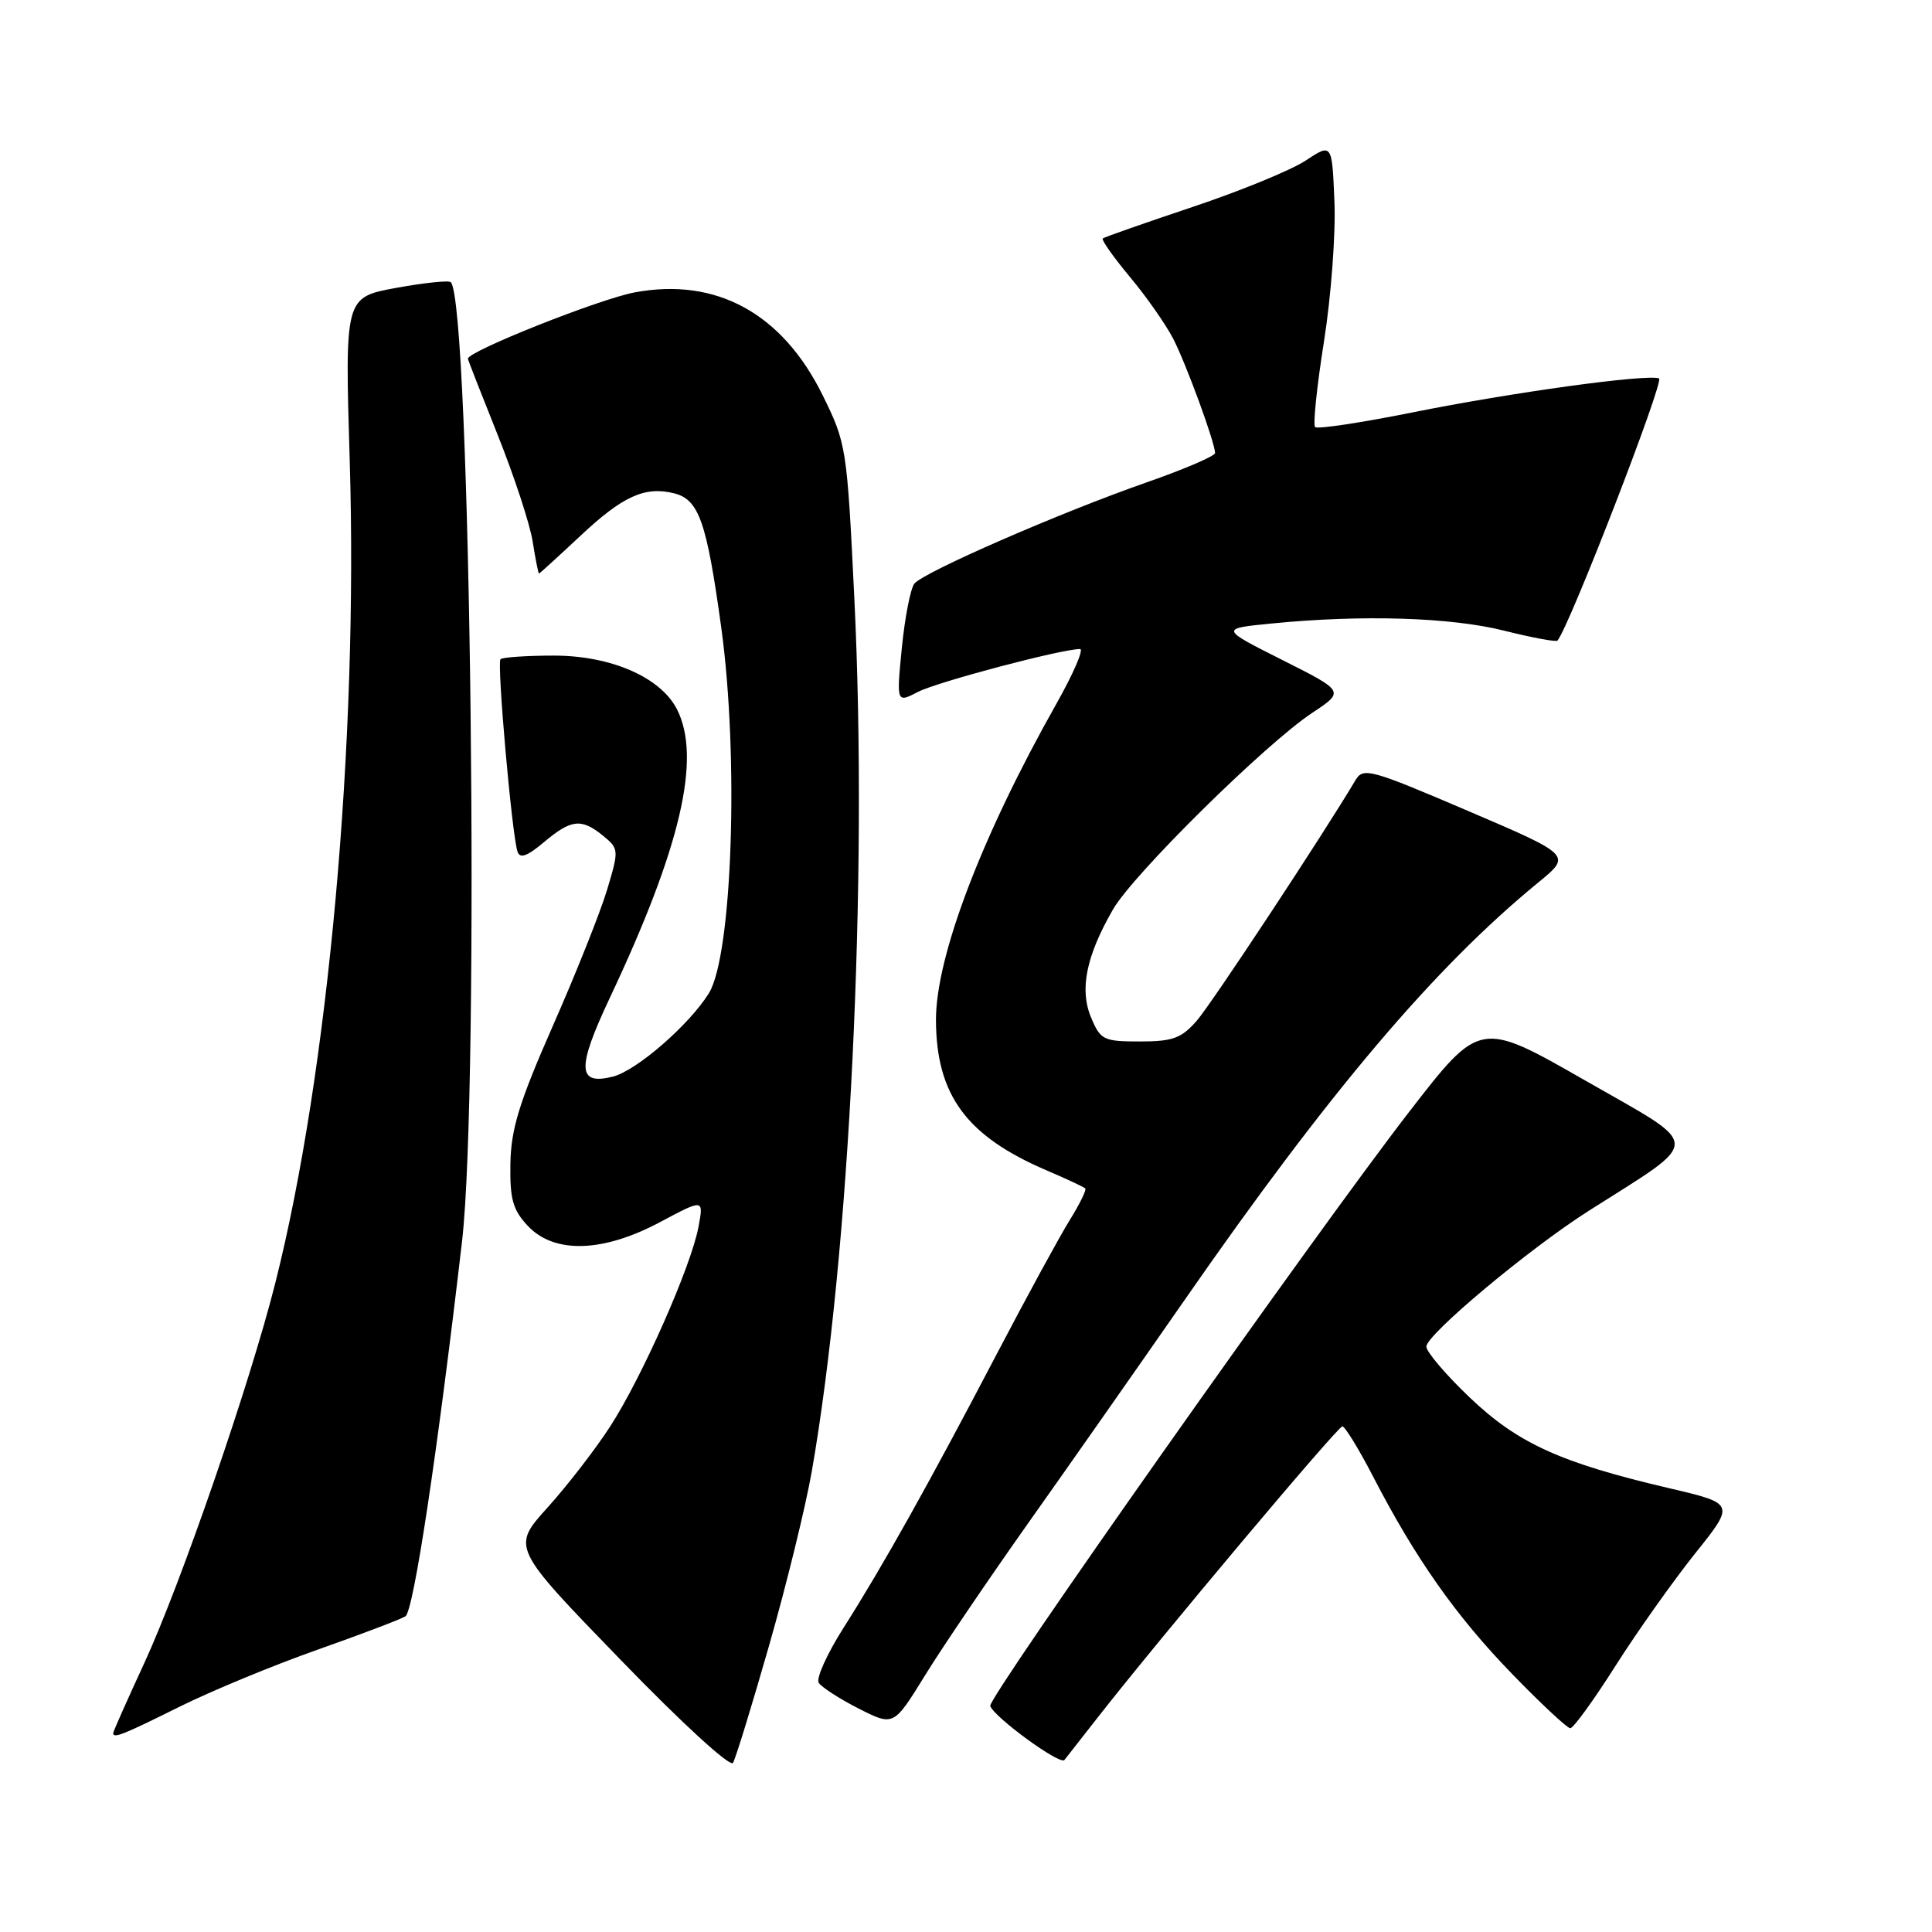 <?xml version="1.0" encoding="UTF-8" standalone="no"?>
<!DOCTYPE svg PUBLIC "-//W3C//DTD SVG 1.1//EN" "http://www.w3.org/Graphics/SVG/1.1/DTD/svg11.dtd" >
<svg xmlns="http://www.w3.org/2000/svg" xmlns:xlink="http://www.w3.org/1999/xlink" version="1.1" viewBox="0 0 256 256">
 <g >
 <path fill="currentColor"
d=" M 101.92 218.00 C 104.20 210.03 106.74 199.68 107.56 195.00 C 112.61 166.08 115.03 116.61 113.20 79.19 C 112.23 59.27 112.15 58.75 109.01 52.38 C 103.67 41.53 94.92 36.73 84.12 38.74 C 79.44 39.61 62.00 46.54 62.00 47.53 C 62.00 47.67 63.78 52.22 65.95 57.64 C 68.12 63.07 70.21 69.41 70.58 71.75 C 70.95 74.09 71.33 76.00 71.42 76.00 C 71.50 76.00 73.98 73.74 76.92 70.99 C 82.52 65.73 85.46 64.40 89.33 65.37 C 92.61 66.19 93.64 69.13 95.57 83.16 C 97.93 100.30 97.04 126.58 93.93 131.61 C 91.35 135.78 84.33 141.88 81.20 142.66 C 76.50 143.84 76.41 141.56 80.78 132.27 C 90.20 112.31 92.97 100.45 89.71 94.00 C 87.55 89.75 80.99 86.88 73.42 86.87 C 69.77 86.87 66.58 87.09 66.32 87.35 C 65.82 87.85 67.82 110.52 68.57 112.84 C 68.89 113.81 69.84 113.47 72.08 111.59 C 75.70 108.54 77.04 108.40 79.92 110.75 C 82.01 112.46 82.02 112.63 80.46 117.85 C 79.58 120.79 76.36 128.89 73.29 135.85 C 68.79 146.07 67.71 149.59 67.63 154.19 C 67.55 158.90 67.95 160.31 69.94 162.44 C 73.44 166.16 79.89 165.98 87.49 161.92 C 93.25 158.85 93.25 158.85 92.55 162.58 C 91.57 167.82 85.09 182.45 80.86 189.00 C 78.90 192.03 75.16 196.87 72.55 199.76 C 67.79 205.03 67.79 205.03 82.15 219.85 C 90.29 228.27 96.77 234.21 97.13 233.59 C 97.48 232.99 99.64 225.97 101.92 218.00 Z  M 145.51 227.50 C 153.73 217.00 177.26 189.00 177.87 189.00 C 178.21 189.01 180.03 191.96 181.90 195.57 C 187.53 206.47 192.91 214.12 200.31 221.75 C 204.17 225.74 207.67 229.00 208.07 229.00 C 208.48 229.00 211.17 225.29 214.05 220.75 C 216.93 216.21 221.68 209.52 224.59 205.87 C 229.90 199.24 229.90 199.24 221.20 197.20 C 206.78 193.83 201.13 191.26 194.75 185.18 C 191.59 182.17 189.00 179.13 189.00 178.43 C 189.00 176.85 202.55 165.51 210.50 160.45 C 225.75 150.75 225.79 152.18 210.08 143.19 C 196.11 135.19 196.11 135.19 186.71 147.34 C 174.30 163.39 130.83 225.02 131.21 226.05 C 131.76 227.57 140.47 233.92 141.04 233.21 C 141.35 232.82 143.36 230.25 145.51 227.50 Z  M 23.77 226.16 C 28.02 224.05 36.24 220.65 42.03 218.61 C 47.81 216.57 53.08 214.57 53.72 214.17 C 54.80 213.50 57.95 192.63 61.22 164.50 C 63.59 144.10 62.37 40.04 59.73 37.39 C 59.46 37.13 56.19 37.47 52.47 38.15 C 45.69 39.40 45.69 39.40 46.34 61.02 C 47.47 98.37 43.50 142.20 36.48 170.00 C 33.12 183.33 23.95 209.91 19.09 220.43 C 16.84 225.30 15.00 229.44 15.00 229.64 C 15.00 230.39 16.27 229.89 23.77 226.16 Z  M 136.18 201.91 C 141.41 194.53 150.72 181.24 156.88 172.38 C 176.11 144.67 190.06 128.21 203.87 116.90 C 208.24 113.32 208.24 113.32 194.47 107.43 C 181.54 101.90 180.63 101.65 179.60 103.39 C 175.41 110.46 160.54 133.00 158.58 135.25 C 156.54 137.58 155.40 138.00 151.04 138.00 C 146.22 138.00 145.82 137.80 144.58 134.84 C 143.01 131.13 143.92 126.68 147.48 120.50 C 150.19 115.81 167.66 98.58 173.87 94.46 C 178.18 91.61 178.18 91.61 169.91 87.45 C 161.64 83.29 161.64 83.29 168.57 82.61 C 180.55 81.43 192.28 81.80 199.32 83.57 C 203.03 84.50 206.21 85.09 206.38 84.88 C 208.03 82.83 220.58 50.41 219.83 50.14 C 218.17 49.54 200.32 52.00 187.15 54.65 C 180.36 56.01 174.56 56.89 174.26 56.59 C 173.96 56.30 174.49 51.20 175.43 45.28 C 176.37 39.35 177.00 31.01 176.82 26.73 C 176.50 18.97 176.50 18.97 173.00 21.28 C 171.07 22.55 164.32 25.32 158.00 27.43 C 151.68 29.55 146.33 31.42 146.12 31.60 C 145.92 31.78 147.54 34.08 149.73 36.71 C 151.93 39.34 154.51 43.04 155.47 44.91 C 157.21 48.32 161.00 58.67 161.00 60.03 C 161.00 60.43 156.91 62.18 151.90 63.93 C 140.45 67.93 122.41 75.80 121.16 77.33 C 120.65 77.98 119.90 81.80 119.50 85.83 C 118.78 93.16 118.78 93.16 121.66 91.67 C 124.23 90.35 140.66 86.00 143.11 86.00 C 143.64 86.00 142.23 89.26 139.98 93.25 C 130.06 110.82 123.99 126.78 124.02 135.18 C 124.06 145.09 128.05 150.52 138.61 155.05 C 141.28 156.19 143.61 157.28 143.80 157.47 C 143.99 157.66 143.07 159.54 141.75 161.66 C 140.44 163.77 136.06 171.80 132.03 179.50 C 123.05 196.66 116.95 207.56 111.77 215.70 C 109.60 219.12 108.12 222.39 108.48 222.97 C 108.84 223.55 111.22 225.09 113.77 226.39 C 118.41 228.74 118.41 228.74 122.55 222.03 C 124.82 218.34 130.96 209.29 136.18 201.91 Z "/>
</g>
</svg>